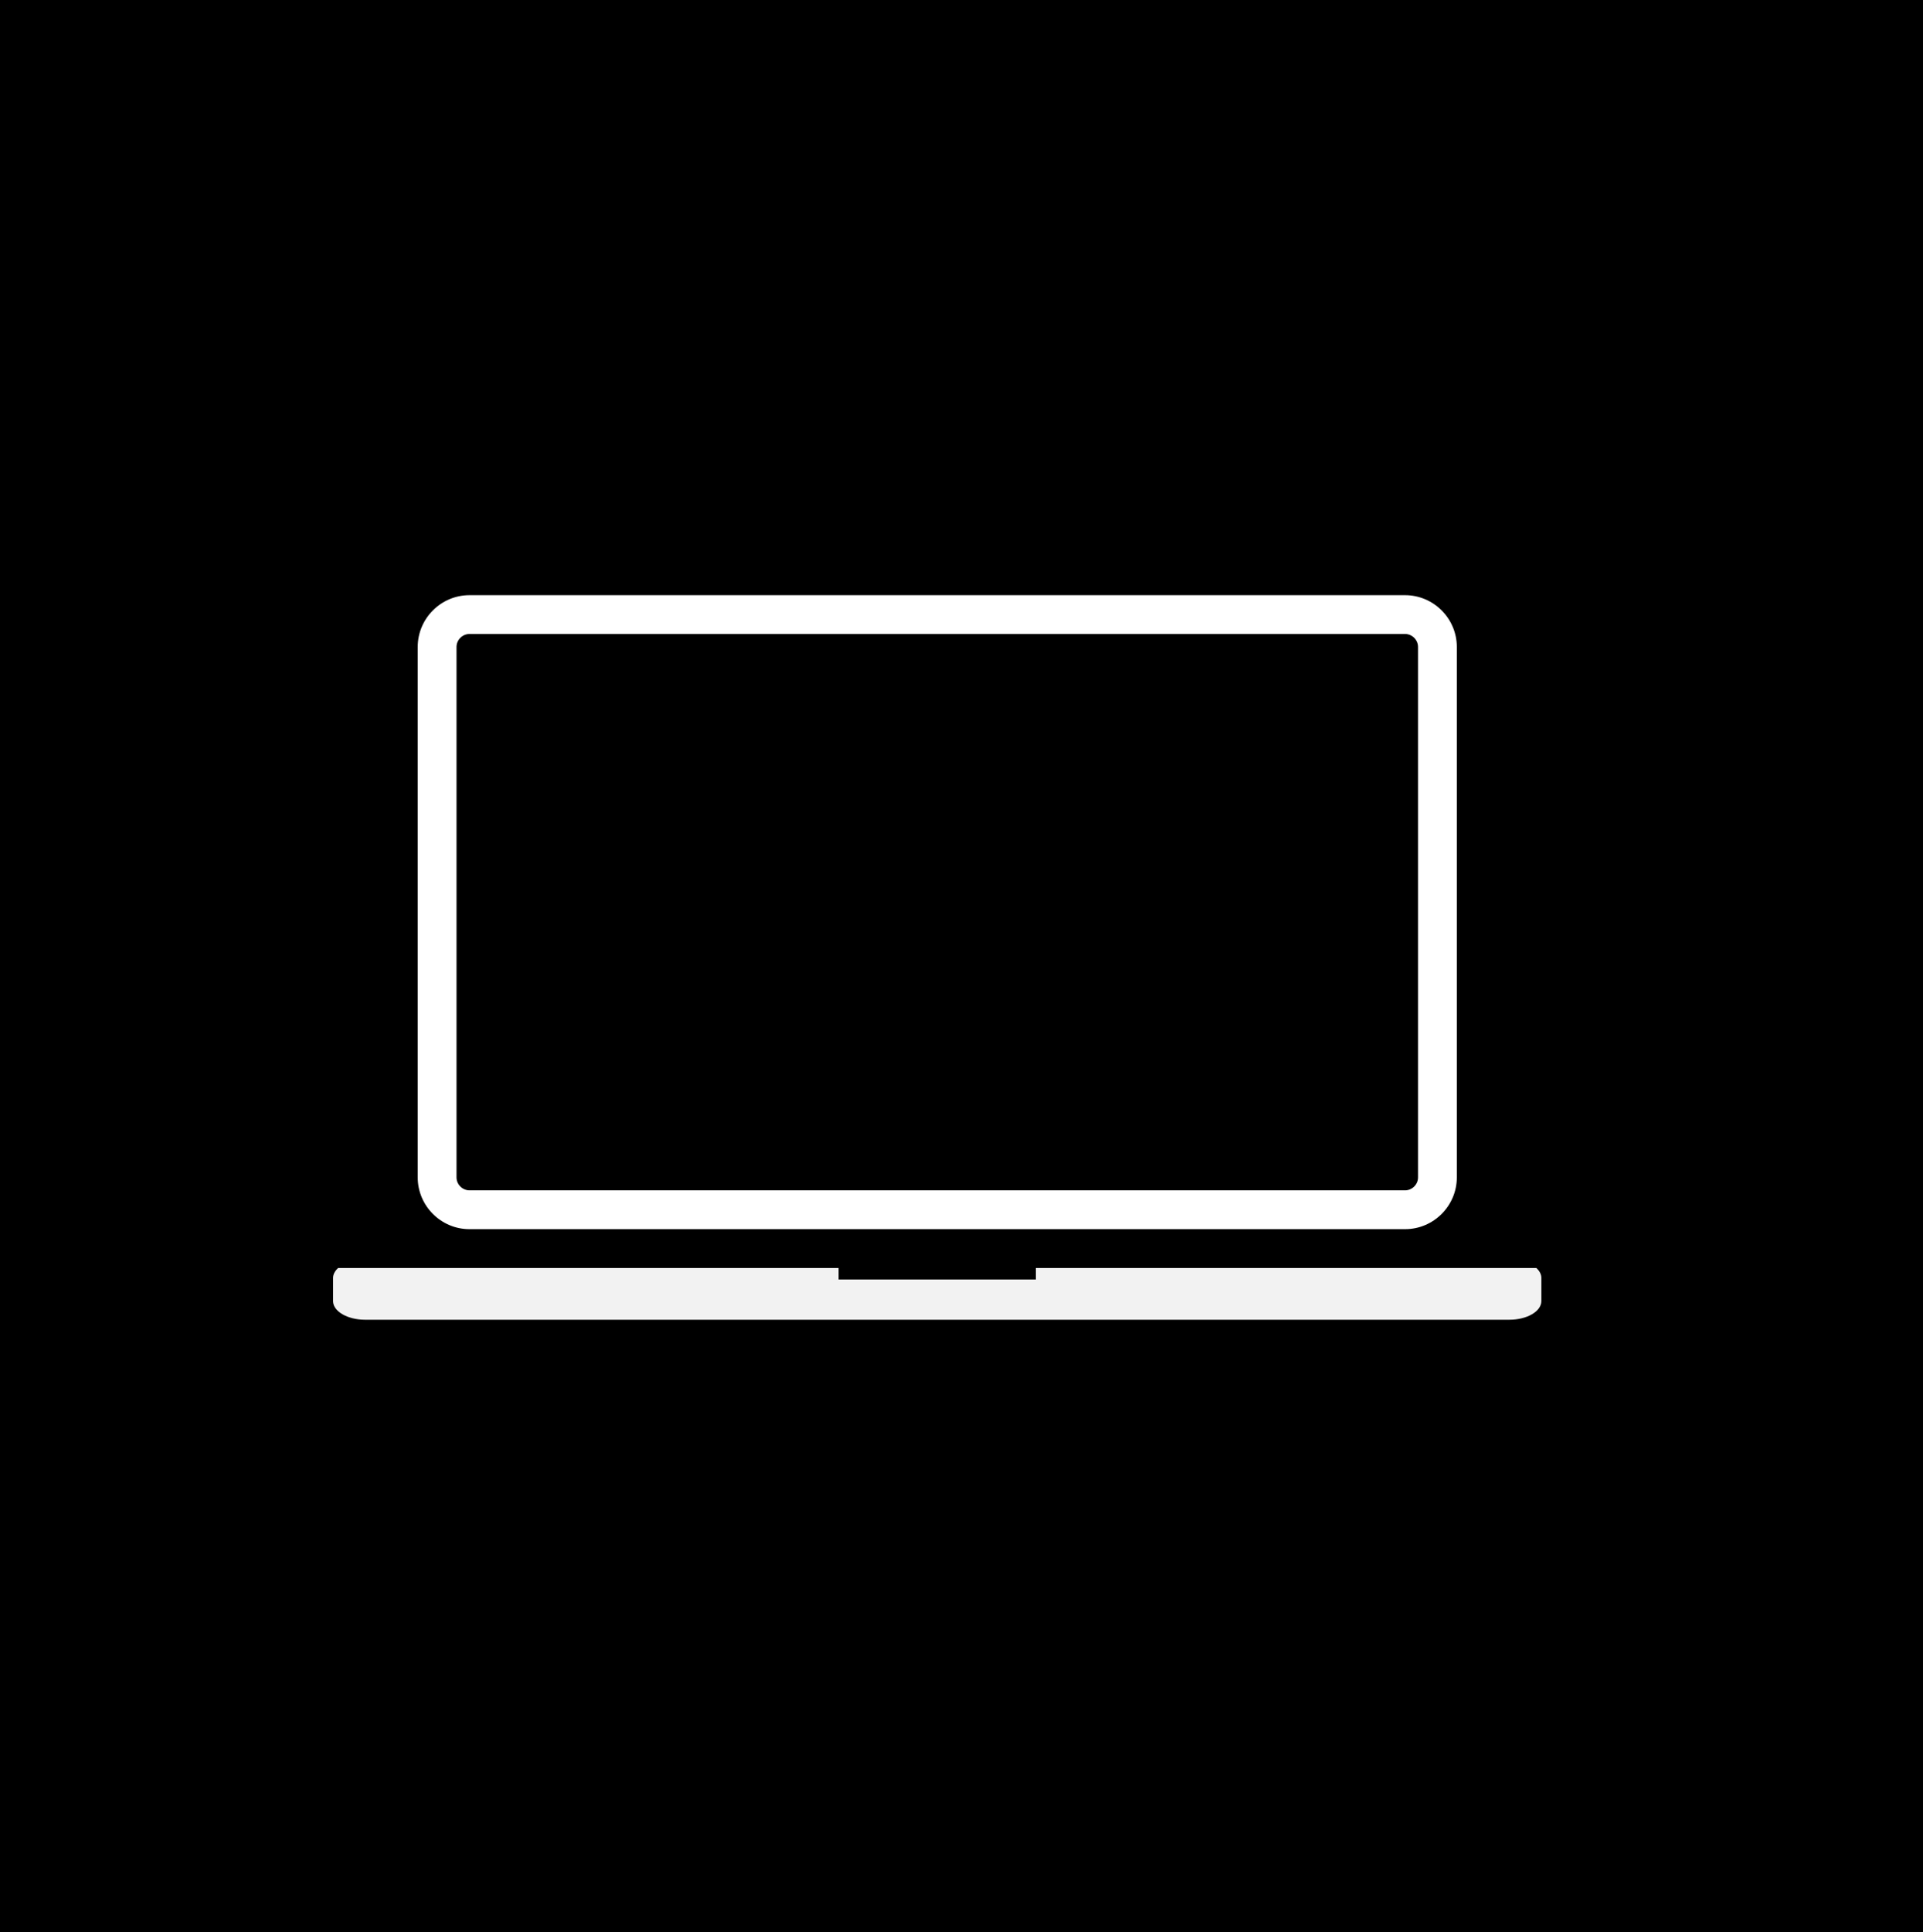 <?xml version="1.0" encoding="utf-8"?>
<!-- Generator: Adobe Illustrator 23.0.1, SVG Export Plug-In . SVG Version: 6.00 Build 0)  -->
<svg version="1.1" id="Layer_1" xmlns="http://www.w3.org/2000/svg" xmlns:xlink="http://www.w3.org/1999/xlink" x="0px" y="0px"
	 viewBox="0 0 446 448" style="enable-background:new 0 0 446 448;" xml:space="preserve">
<style type="text/css">
	.st0{fill:#FFFFFF;}
	.st1{fill:#F2F2F2;}
</style>
<rect x="-22.12" y="-51" width="479" height="569"/>
<g>
	<path class="st0" d="M325.88,147c1.63,0,3,1.37,3,3v123c0,1.63-1.37,3-3,3h-217c-1.63,0-3-1.37-3-3V150c0-1.63,1.37-3,3-3H325.88
		 M325.88,138h-217c-6.6,0-12,5.4-12,12v123c0,6.6,5.4,12,12,12h217c6.6,0,12-5.4,12-12V150C337.88,143.4,332.47,138,325.88,138
		L325.88,138z"/>
</g>
<g>
	<path class="st1" d="M356.32,294H240.25v2.67H194.5V294H78.43c-0.74,0.67-1.18,1.47-1.18,2.32v5.36c0,2.38,3.34,4.32,7.41,4.32
		h265.42c4.08,0,7.41-1.94,7.41-4.32v-5.36C357.5,295.47,357.06,294.67,356.32,294z"/>
</g>
</svg>
